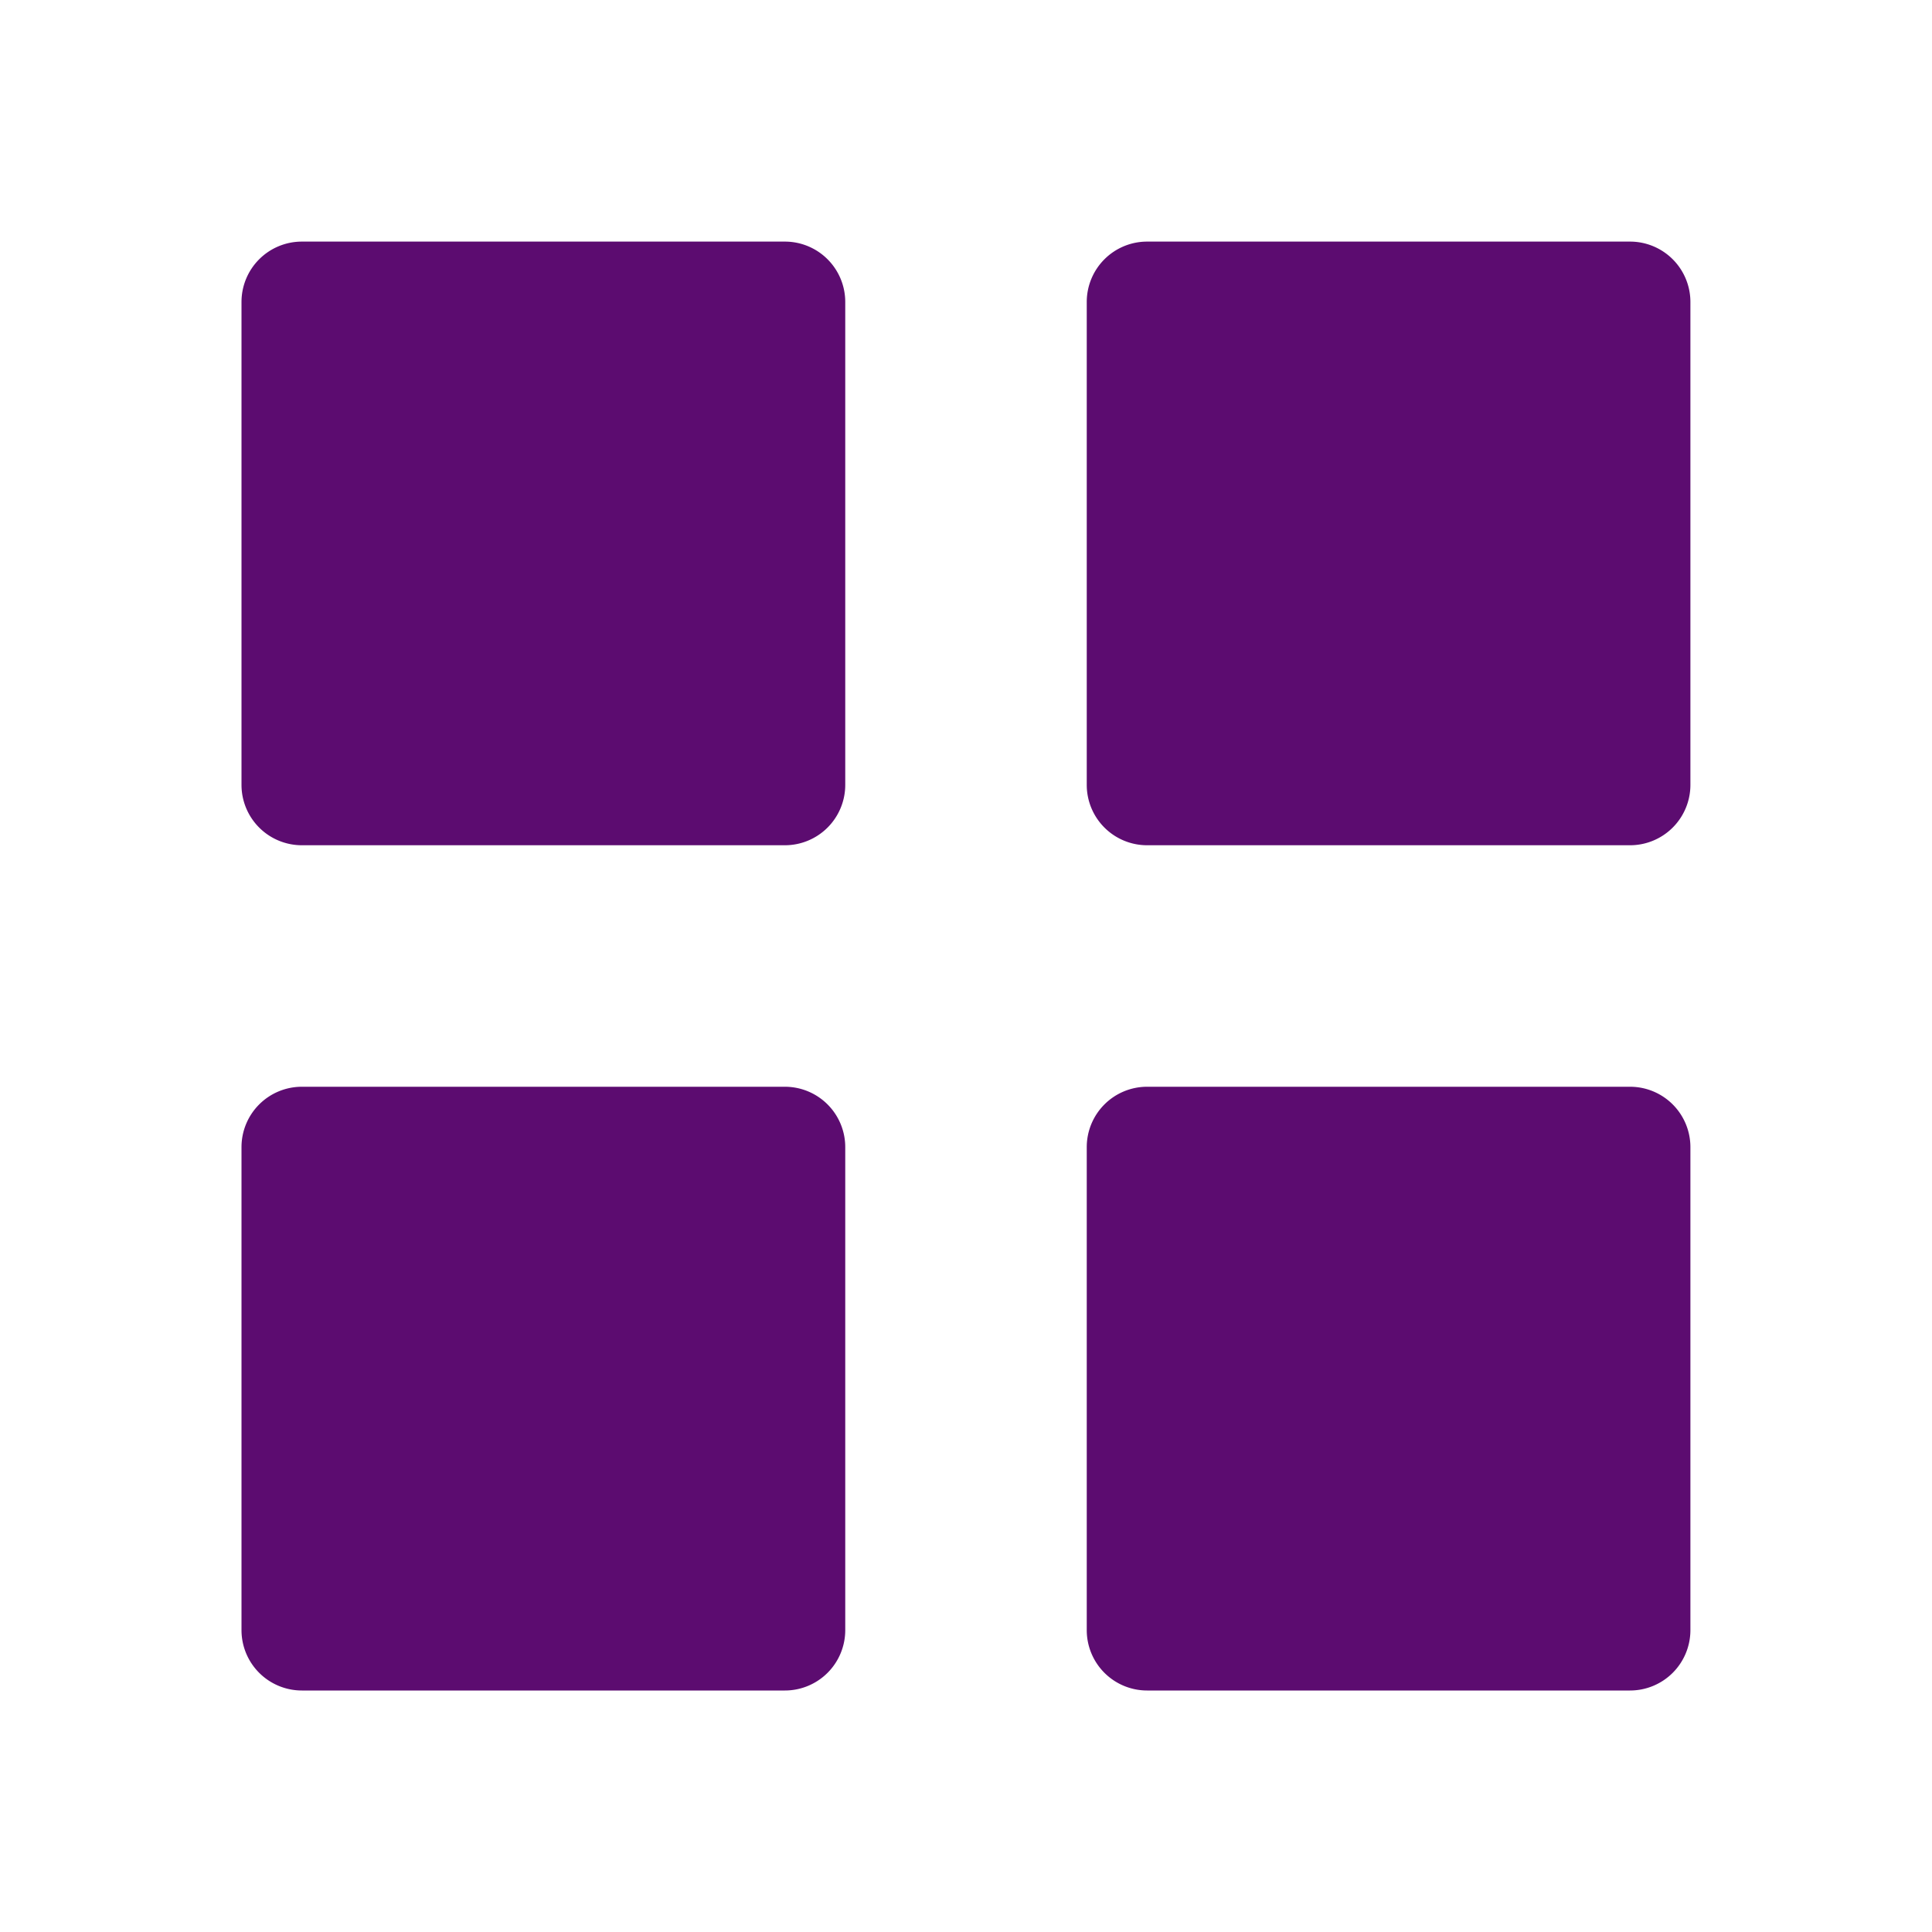 <svg width="40" height="40" fill="none" xmlns="http://www.w3.org/2000/svg"><path d="M6.25 17.5A1.25 1.25 0 0 1 5 16.25V6.252a1.25 1.25 0 0 1 1.25-1.25h10a1.25 1.25 0 0 1 1.25 1.25v9.998a1.25 1.25 0 0 1-1.25 1.25h-10Zm17.5 0a1.25 1.25 0 0 1-1.25-1.25V6.252a1.25 1.25 0 0 1 1.25-1.25h9.998a1.25 1.25 0 0 1 1.25 1.25v9.998a1.25 1.25 0 0 1-1.25 1.25H23.75ZM6.25 35A1.25 1.25 0 0 1 5 33.75v-10a1.25 1.25 0 0 1 1.25-1.25h10a1.25 1.25 0 0 1 1.25 1.25v10A1.25 1.25 0 0 1 16.25 35h-10Zm17.5 0a1.25 1.25 0 0 1-1.25-1.25v-10a1.25 1.25 0 0 1 1.25-1.25h9.998a1.25 1.25 0 0 1 1.25 1.25v10a1.25 1.25 0 0 1-1.25 1.25H23.75Z" fill="#5C0C70"/></svg>